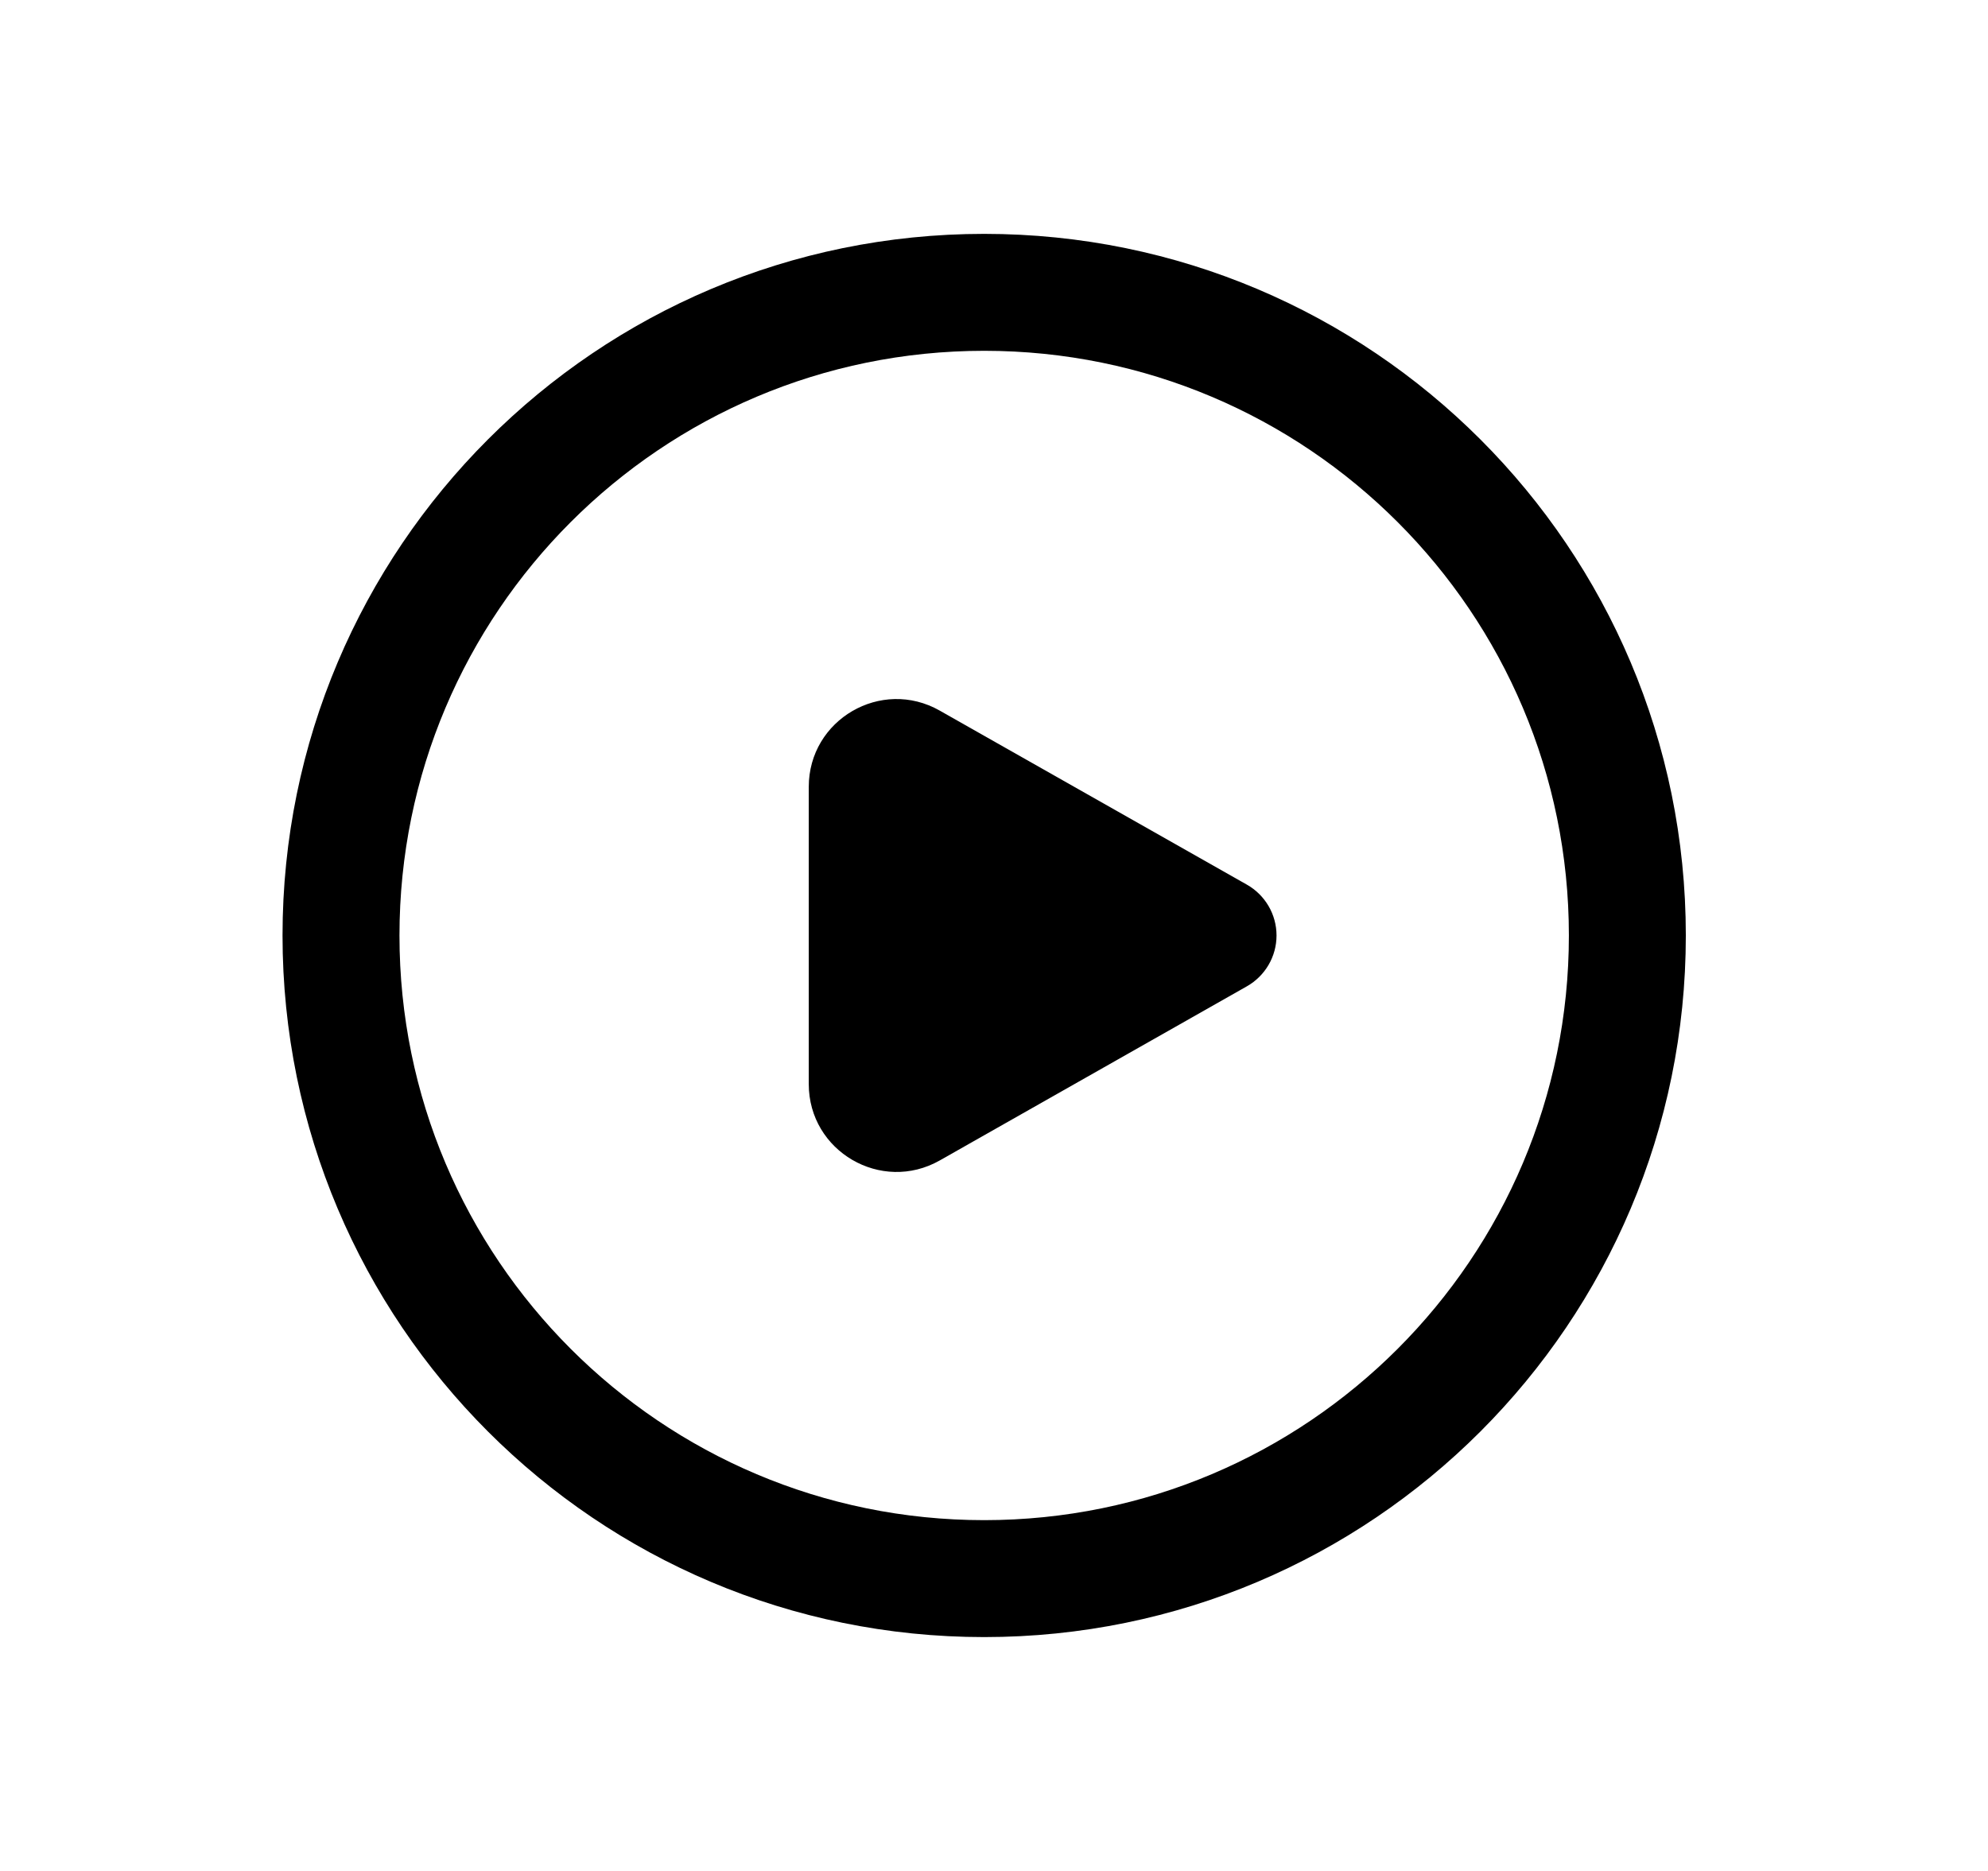 <svg xmlns="http://www.w3.org/2000/svg" viewBox="0 0 17 16" fill="none"><path d="M10.916 8C10.916 8.18 10.819 8.346 10.662 8.435L8.036 9.924C7.536 10.207 6.916 9.846 6.916 9.271V6.729C6.916 6.154 7.536 5.793 8.036 6.077L10.662 7.565C10.819 7.654 10.916 7.82 10.916 8ZM8.416 2C5.102 2 2.416 4.686 2.416 8C2.416 11.314 5.102 14 8.416 14C11.73 14 14.416 11.314 14.416 8C14.416 4.686 11.73 2 8.416 2ZM3.416 8C3.416 5.239 5.655 3 8.416 3C11.177 3 13.416 5.239 13.416 8C13.416 10.761 11.177 13 8.416 13C5.655 13 3.416 10.761 3.416 8Z" fill="currentColor"/></svg>